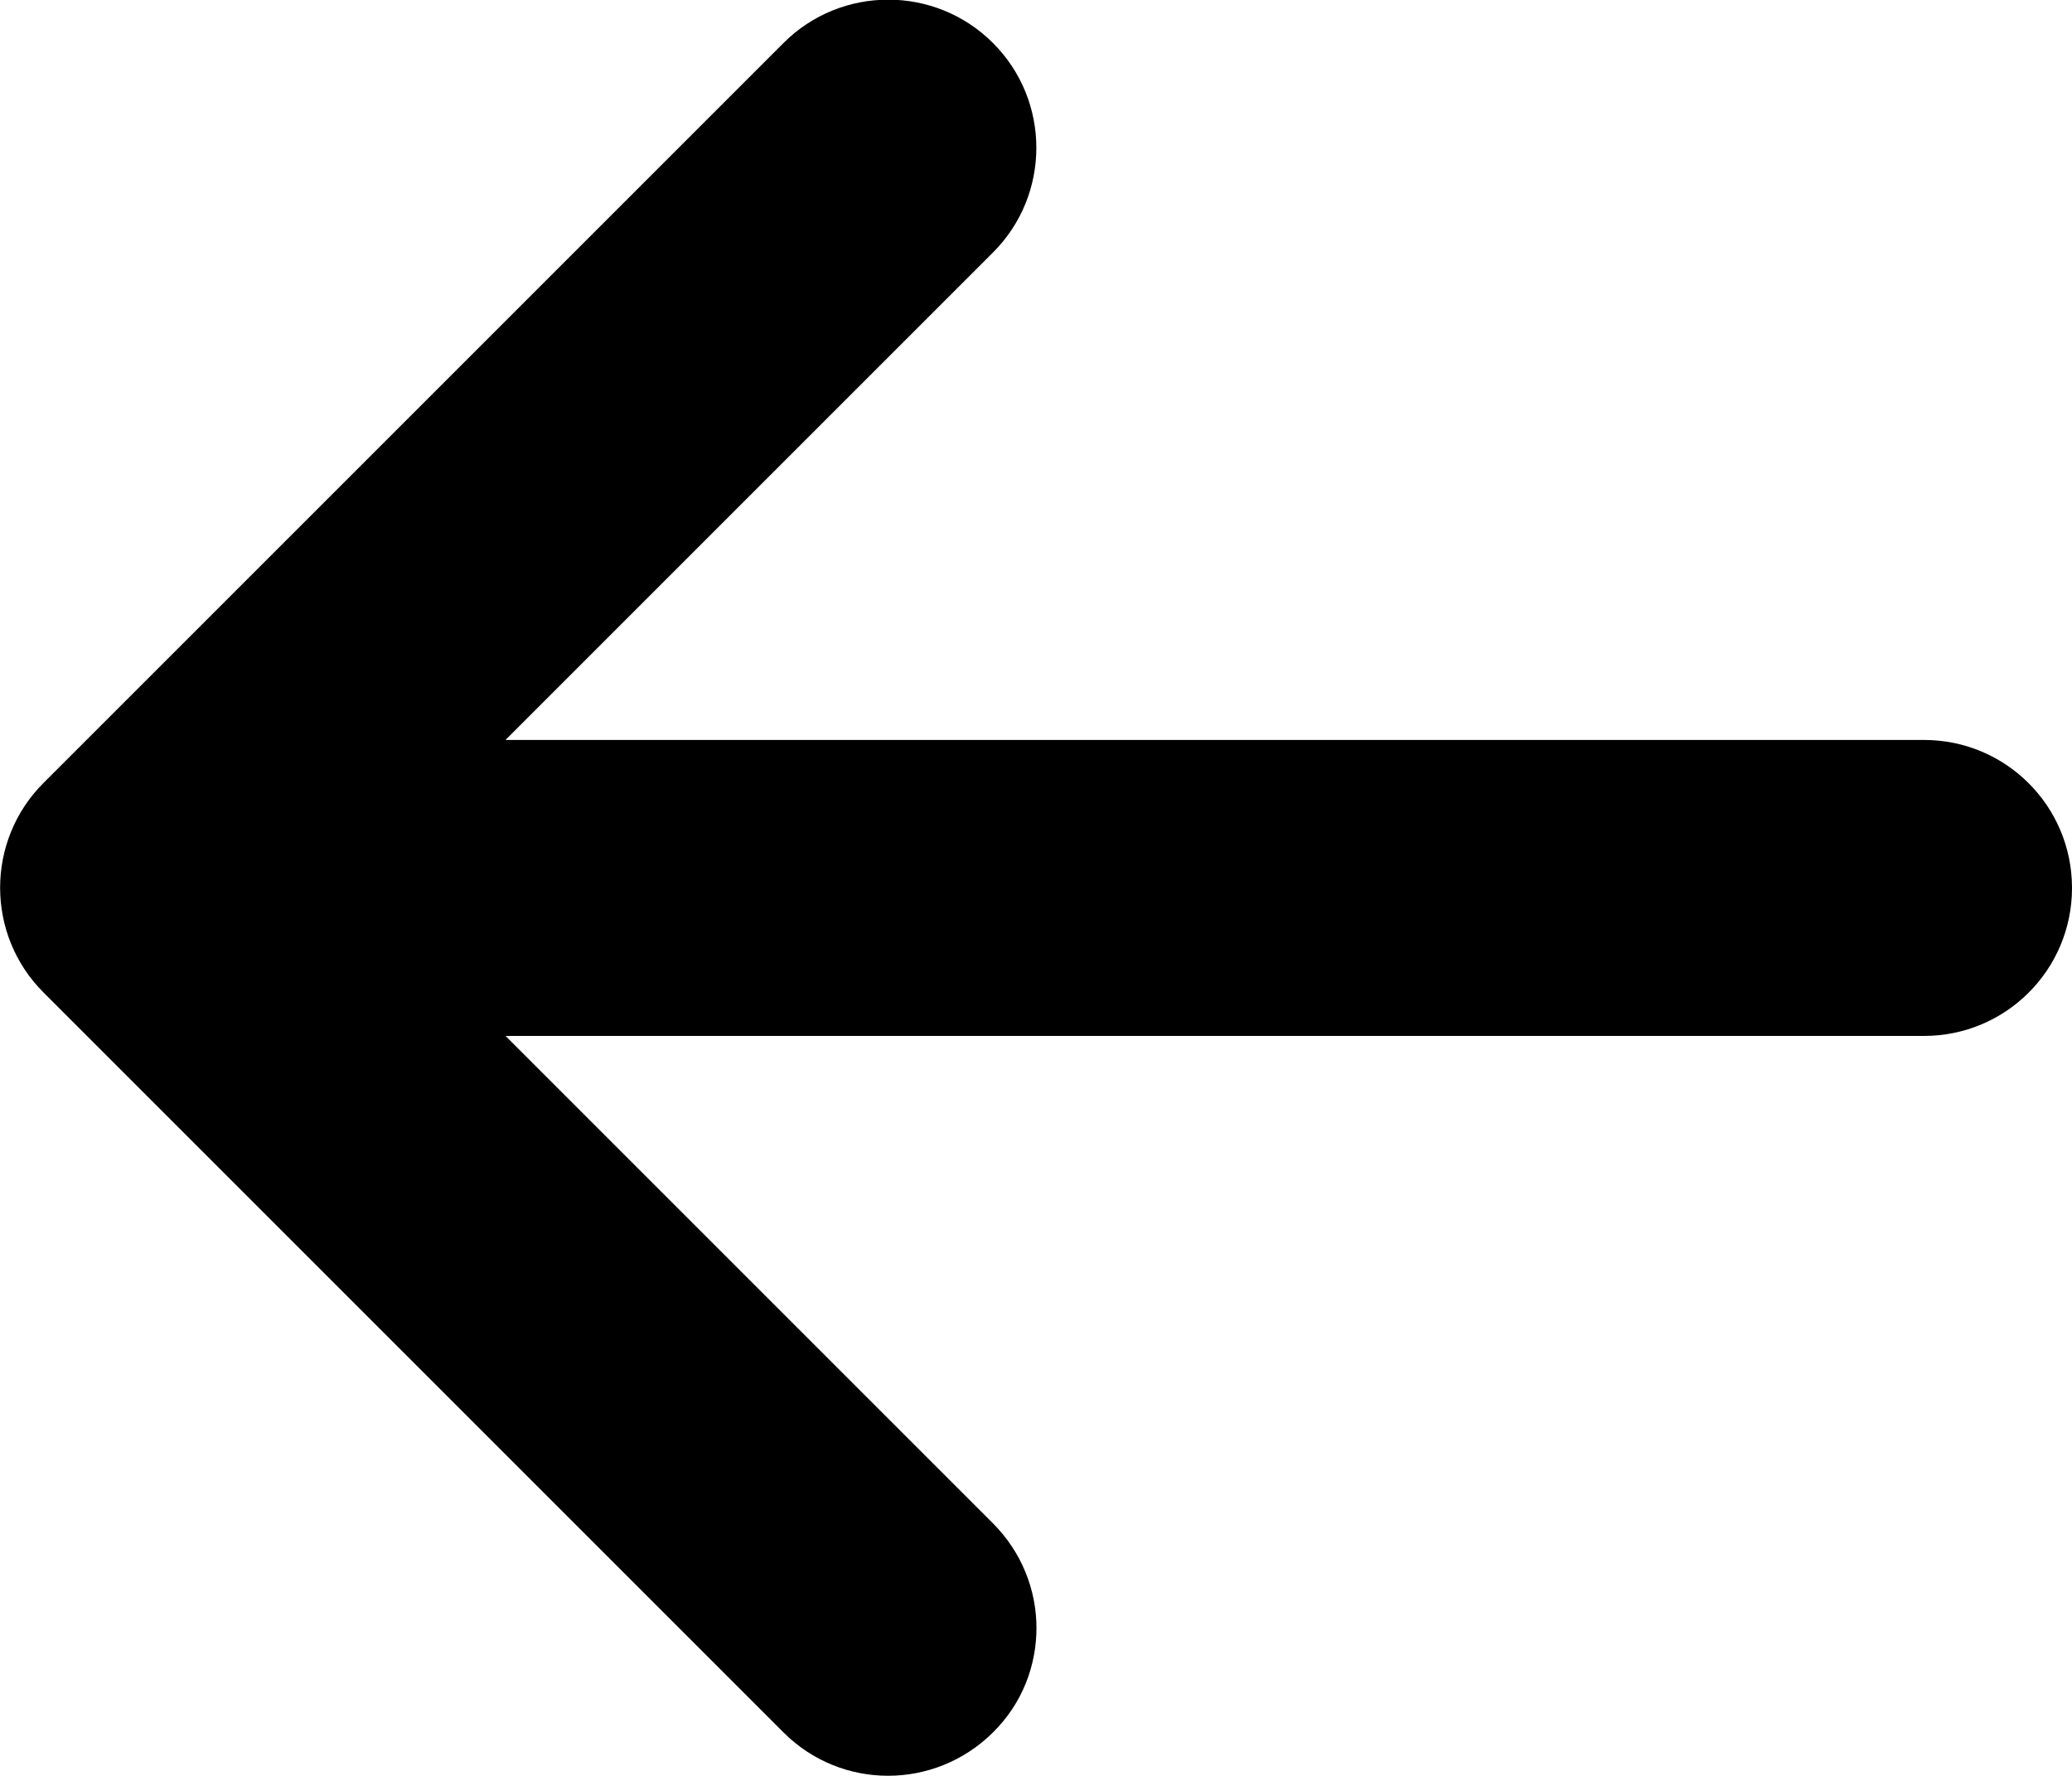 <?xml version="1.0" encoding="utf-8"?>
<!-- Generator: Adobe Illustrator 22.1.0, SVG Export Plug-In . SVG Version: 6.00 Build 0)  -->
<svg version="1.1" id="Слой_1" xmlns="http://www.w3.org/2000/svg" xmlns:xlink="http://www.w3.org/1999/xlink" x="0px" y="0px"
	 viewBox="0 0 448 384" style="enable-background:new 0 0 448 384;" xml:space="preserve">

<path d="M169.4,374.6l-160-160c-12.5-12.5-12.5-32.8,0-45.3l160-160c12.5-12.5,32.8-12.5,45.3,0c12.5,12.5,12.5,32.8,0,45.3
	L109.3,160H416c17.7,0,32,14.3,32,32c0,17.7-14.3,32-32,32H109.3l105.4,105.4c6.2,6.2,9.4,14.4,9.4,22.6s-3.1,16.4-9.4,22.6
	C202.1,387.1,181.9,387.1,169.4,374.6z"/>
</svg>
